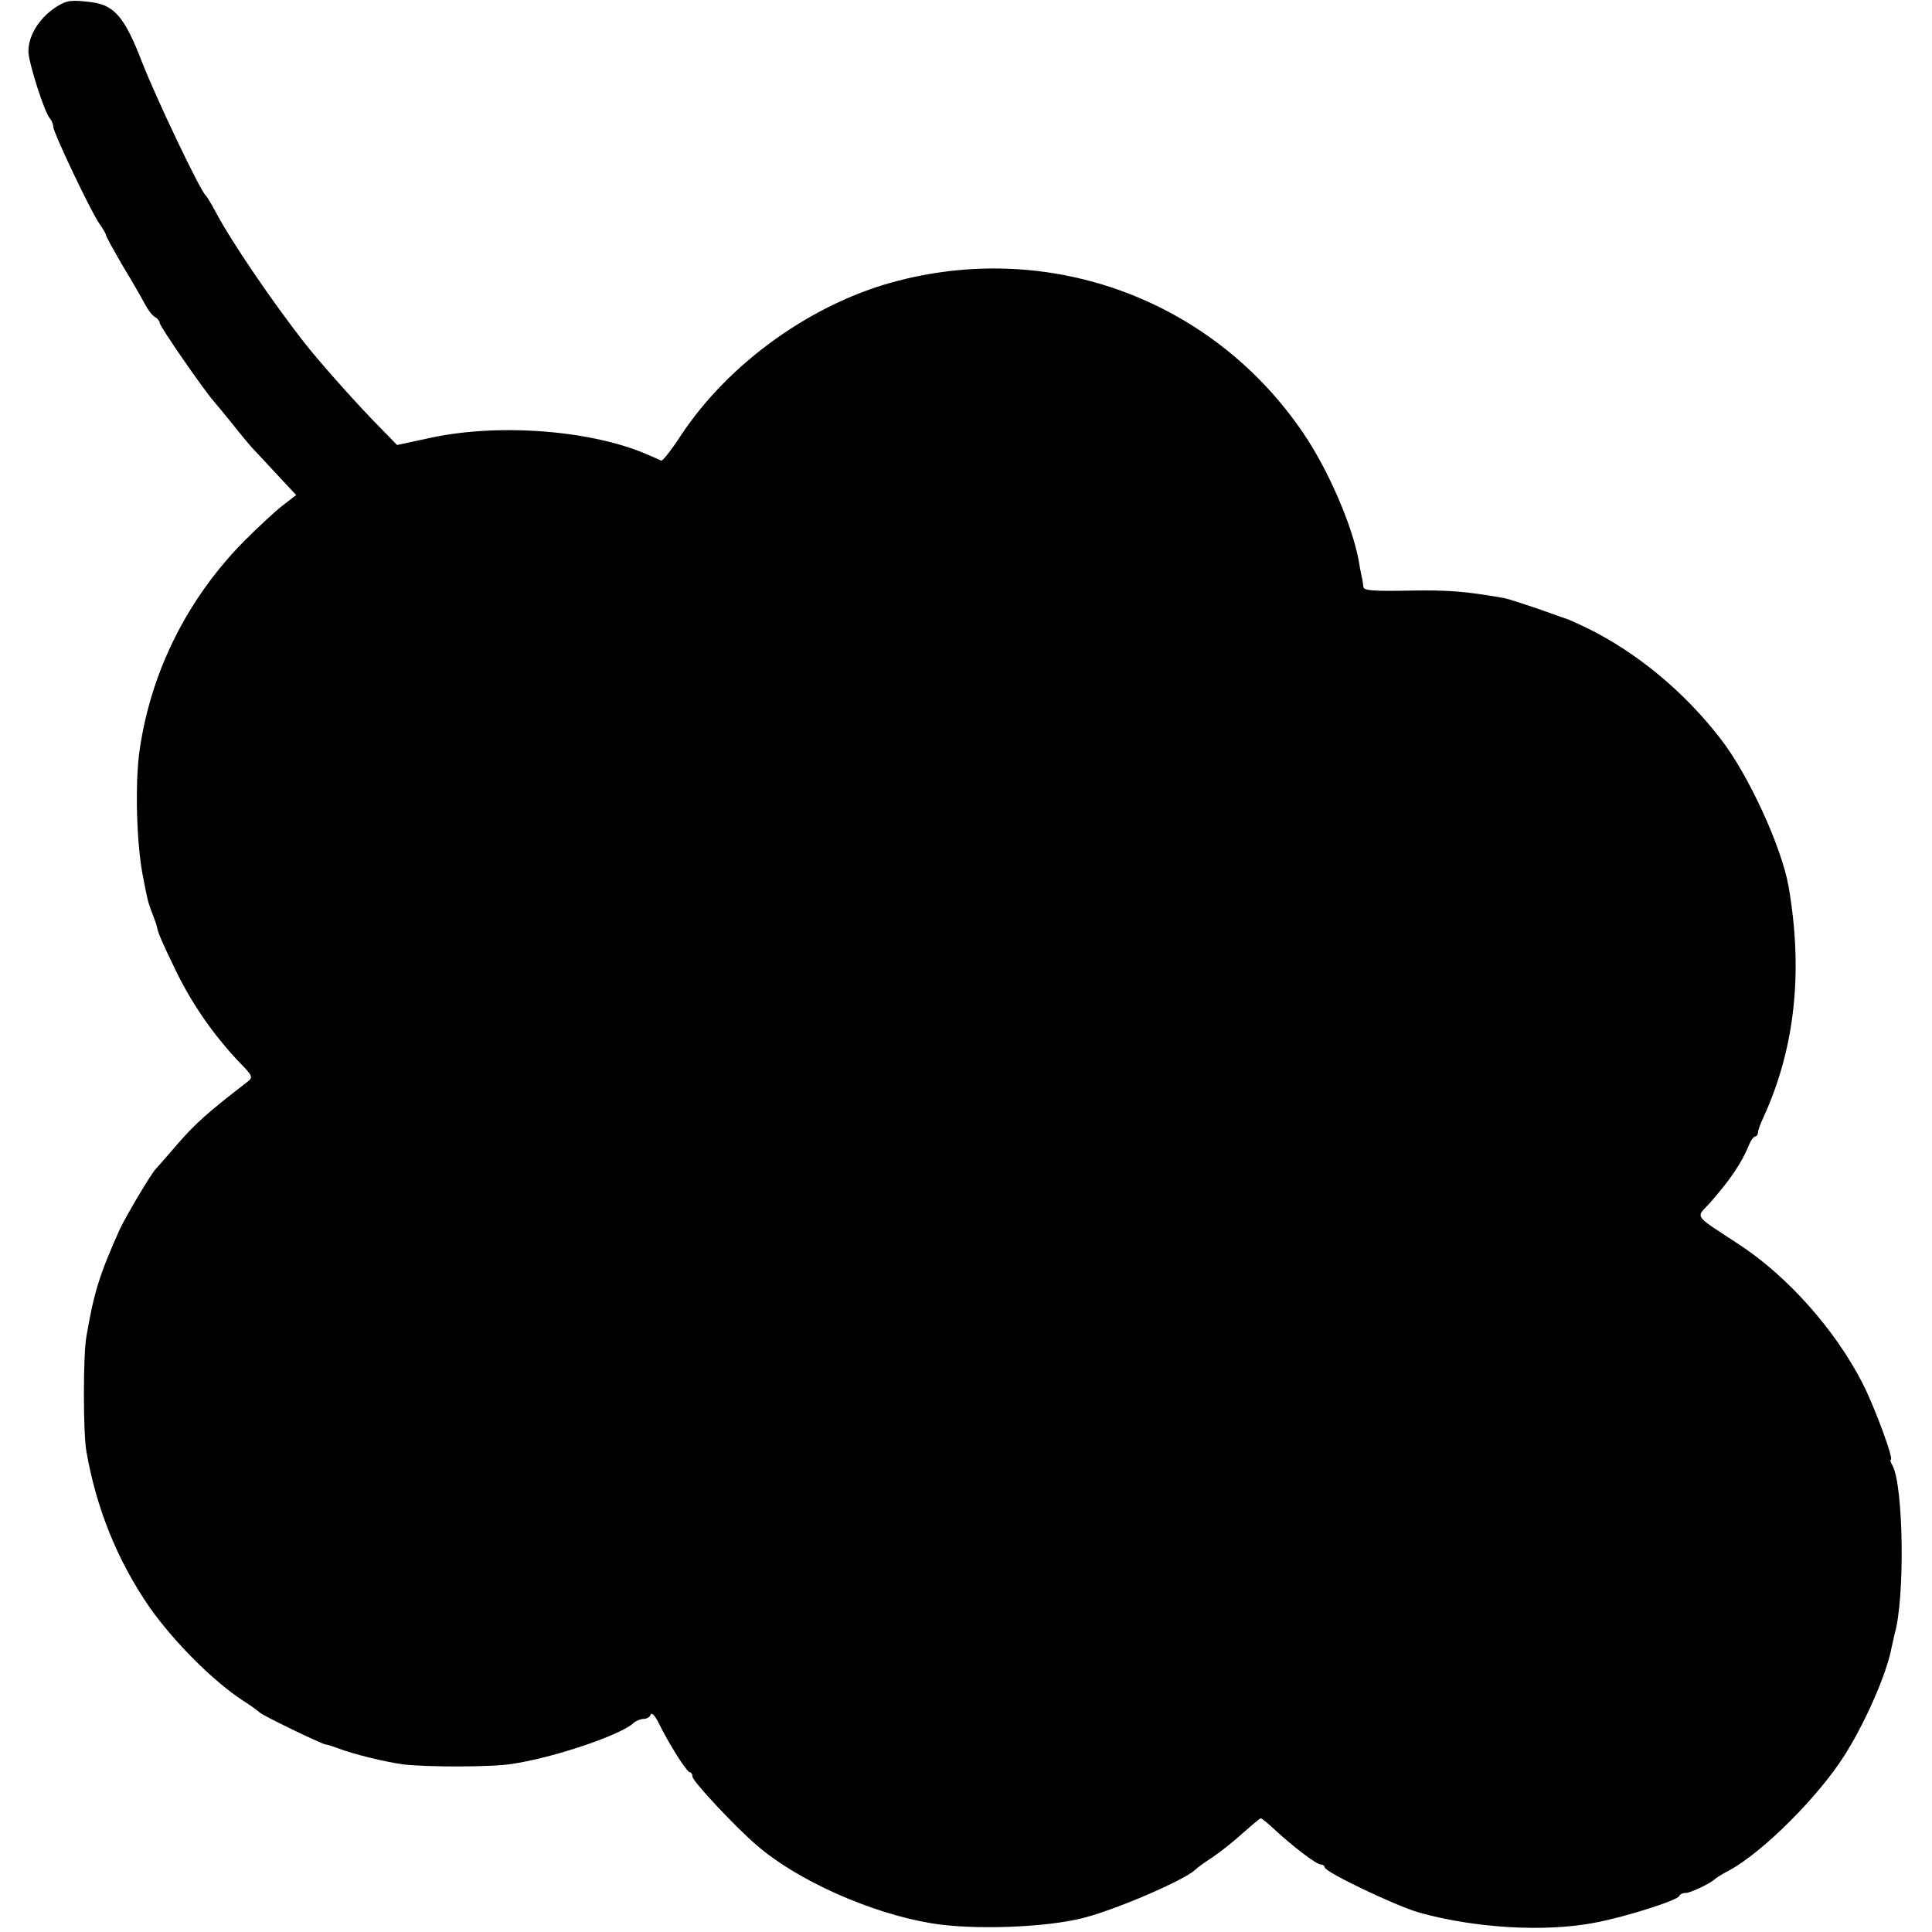 <?xml version="1.0" standalone="no"?>
<!DOCTYPE svg PUBLIC "-//W3C//DTD SVG 20010904//EN"
 "http://www.w3.org/TR/2001/REC-SVG-20010904/DTD/svg10.dtd">
<svg version="1.0" xmlns="http://www.w3.org/2000/svg"
 width="544pt" height="544pt" viewBox="0 0 544 544"
 preserveAspectRatio="xMidYMid meet">
<g transform="translate(0,544) scale(0.1,-0.1)"
fill="#000000" stroke="none">
<path d="M159 5421 c-48 -31 -79 -80 -79 -126 0 -30 46 -175 61 -189 5 -6 9
-16 9 -23 0 -16 106 -239 130 -273 10 -14 18 -28 19 -33 0 -4 22 -43 48 -88
27 -44 54 -92 62 -107 8 -15 20 -31 28 -35 7 -4 13 -12 13 -17 0 -9 123 -187
152 -220 7 -8 30 -36 52 -63 21 -27 46 -57 55 -67 9 -9 40 -43 70 -75 l55 -59
-39 -30 c-22 -17 -70 -62 -107 -99 -159 -161 -261 -364 -294 -583 -15 -96 -10
-280 11 -374 2 -14 7 -34 9 -45 2 -11 9 -33 16 -50 6 -16 12 -32 12 -35 2 -14
14 -43 54 -125 46 -94 104 -177 175 -253 43 -44 43 -45 22 -61 -109 -84 -143
-115 -192 -171 -31 -36 -58 -67 -61 -70 -12 -10 -87 -137 -103 -172 -57 -127
-73 -179 -94 -303 -9 -52 -9 -268 0 -320 28 -163 88 -310 179 -442 68 -96 178
-207 263 -262 22 -14 42 -29 45 -32 6 -8 176 -90 187 -91 4 0 19 -5 33 -10 46
-18 135 -39 185 -46 67 -8 249 -8 305 1 116 17 300 79 341 113 8 8 23 14 31
14 9 0 18 5 20 12 3 7 12 -3 22 -22 29 -60 80 -140 88 -140 4 0 8 -6 8 -13 0
-12 120 -141 181 -193 113 -98 318 -190 489 -219 115 -20 325 -13 432 15 93
24 280 105 312 134 6 6 29 23 51 37 22 15 60 45 85 68 25 22 47 41 50 41 3 0
19 -13 35 -28 56 -52 122 -102 134 -102 6 0 11 -4 11 -8 0 -13 199 -108 265
-127 156 -44 354 -56 495 -29 86 16 233 63 238 75 2 5 10 9 19 9 13 0 70 27
83 40 3 3 21 14 40 24 95 52 251 208 324 324 59 93 119 231 132 302 3 14 7 32
9 40 29 100 25 414 -6 473 -5 9 -8 17 -5 17 9 0 -43 142 -78 212 -77 152 -213
306 -354 397 -125 82 -117 71 -79 112 58 66 89 111 110 161 6 16 15 28 19 28
4 0 8 5 8 11 0 6 7 25 15 42 89 194 113 410 71 652 -20 111 -112 312 -190 413
-102 133 -236 244 -376 313 -25 12 -49 23 -55 25 -5 2 -44 15 -85 30 -41 14
-84 28 -95 30 -108 19 -158 23 -267 21 -98 -2 -128 0 -129 10 -1 7 -2 16 -3
21 -1 4 -6 27 -10 52 -18 100 -86 257 -156 360 -252 372 -703 542 -1139 430
-241 -61 -479 -231 -615 -438 -26 -40 -51 -71 -54 -69 -4 2 -18 8 -32 14 -157
71 -420 92 -614 51 l-98 -21 -72 74 c-64 67 -148 162 -189 214 -92 118 -205
284 -248 365 -13 25 -27 47 -30 50 -16 14 -141 277 -179 375 -49 127 -78 161
-144 169 -56 7 -68 5 -97 -13z"/>
</g>
</svg>
